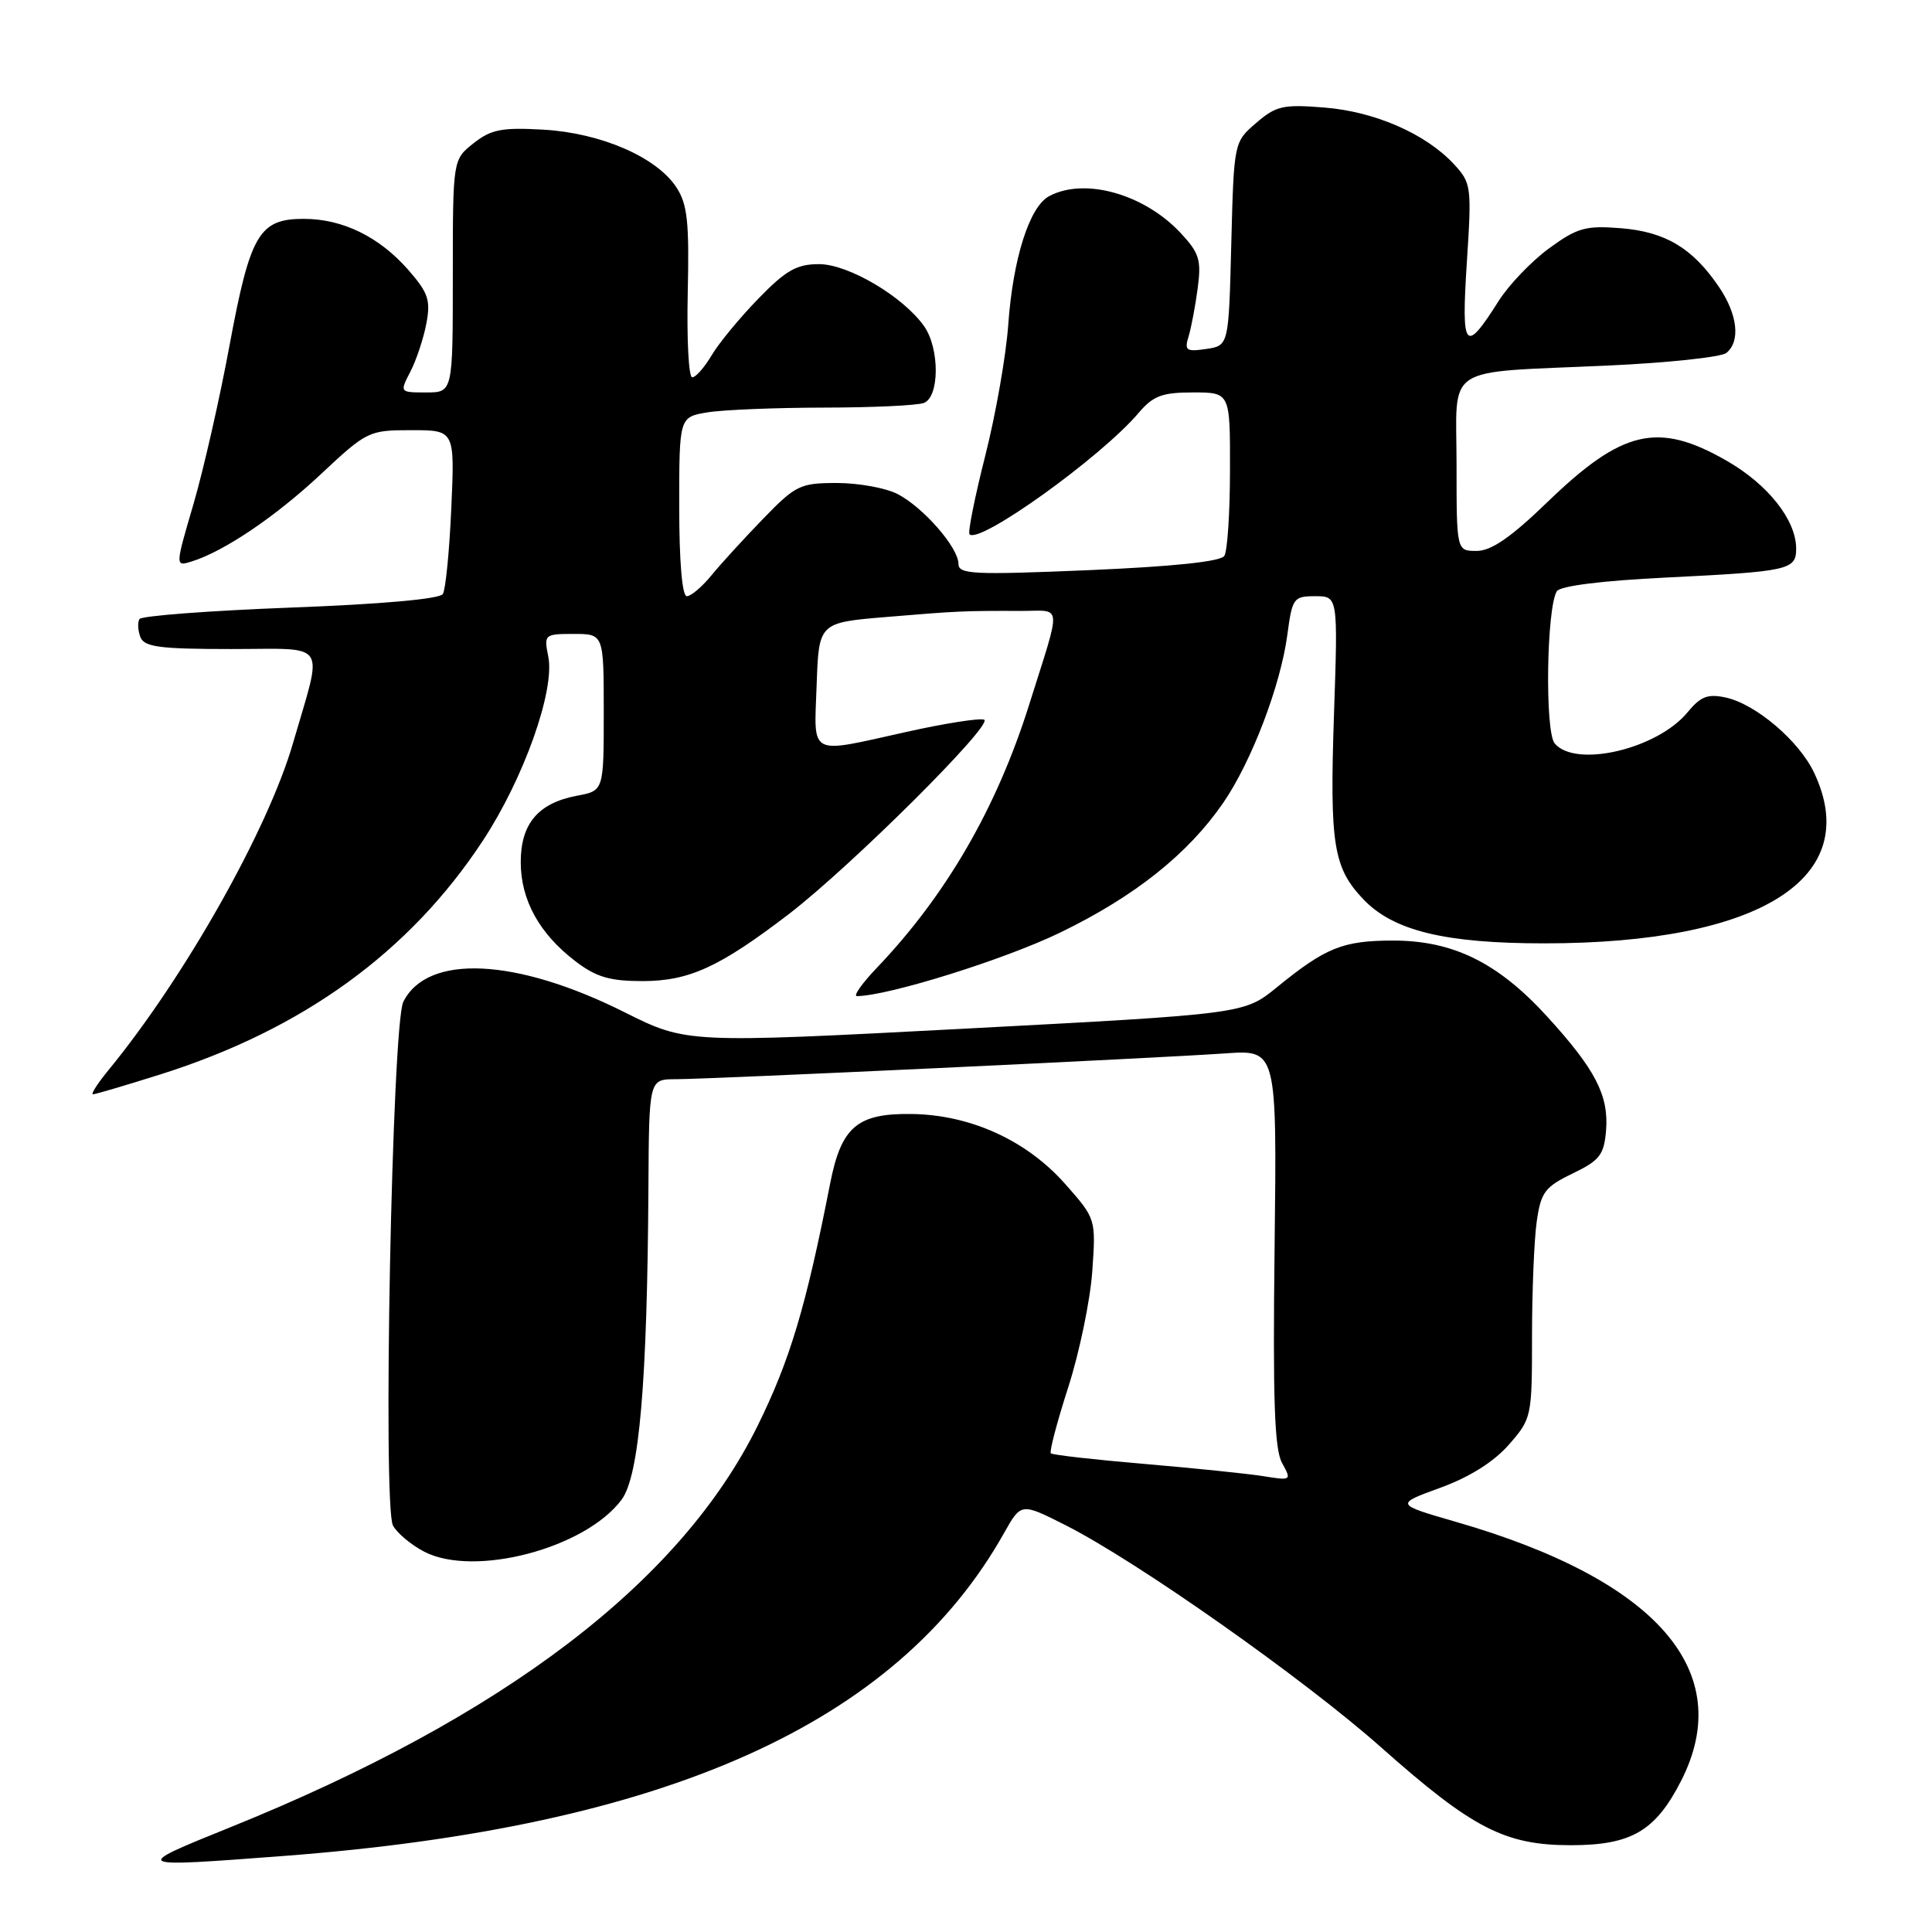 <?xml version="1.0" encoding="UTF-8" standalone="no"?>
<!DOCTYPE svg PUBLIC "-//W3C//DTD SVG 1.1//EN" "http://www.w3.org/Graphics/SVG/1.1/DTD/svg11.dtd" >
<svg xmlns="http://www.w3.org/2000/svg" xmlns:xlink="http://www.w3.org/1999/xlink" version="1.1" viewBox="0 0 256 256">
 <g >
 <path fill="currentColor"
d=" M 37.50 245.93 C 88.23 242.10 118.85 228.39 133.04 203.14 C 135.30 199.12 135.30 199.12 141.16 202.08 C 150.63 206.86 172.74 222.43 183.00 231.53 C 195.13 242.30 199.41 244.50 208.18 244.50 C 216.17 244.49 219.35 242.63 222.75 235.98 C 230.15 221.50 219.60 209.35 192.94 201.66 C 184.85 199.32 184.85 199.32 190.84 197.14 C 194.71 195.73 197.93 193.71 199.92 191.44 C 202.95 187.98 203.00 187.77 203.00 177.10 C 203.00 171.15 203.28 164.30 203.62 161.89 C 204.18 157.97 204.68 157.29 208.37 155.50 C 211.97 153.76 212.54 153.03 212.81 149.81 C 213.19 145.16 211.40 141.70 205.00 134.69 C 198.47 127.54 192.53 124.62 184.55 124.63 C 177.92 124.64 175.65 125.56 169.18 130.83 C 164.86 134.35 164.86 134.35 127.92 136.30 C 90.98 138.24 90.98 138.24 82.74 134.12 C 68.36 126.92 56.62 126.37 53.44 132.75 C 51.95 135.74 50.69 199.55 52.07 202.14 C 52.62 203.15 54.48 204.71 56.22 205.61 C 62.85 209.04 77.55 205.17 82.36 198.72 C 84.71 195.58 85.77 183.16 85.92 157.25 C 86.00 143.00 86.00 143.00 89.55 143.00 C 94.06 143.00 153.22 140.22 162.35 139.58 C 169.20 139.10 169.20 139.10 168.89 165.30 C 168.65 185.45 168.87 192.04 169.88 193.85 C 171.16 196.18 171.13 196.20 167.34 195.59 C 165.23 195.26 158.13 194.53 151.56 193.97 C 145.00 193.41 139.45 192.79 139.24 192.57 C 139.03 192.36 140.06 188.43 141.54 183.84 C 143.02 179.25 144.45 172.35 144.73 168.50 C 145.22 161.50 145.22 161.50 141.15 156.89 C 136.05 151.12 128.64 147.73 120.84 147.61 C 113.58 147.50 111.47 149.30 109.99 156.86 C 106.79 173.18 104.67 180.26 100.37 188.96 C 90.13 209.70 66.75 227.49 30.50 242.13 C 17.33 247.45 17.35 247.46 37.50 245.93 Z  M 21.20 142.38 C 40.12 136.42 54.28 126.16 63.99 111.38 C 69.41 103.13 73.55 91.48 72.65 87.00 C 72.06 84.07 72.14 84.00 76.03 84.00 C 80.00 84.00 80.00 84.00 80.00 94.39 C 80.00 104.78 80.00 104.78 76.44 105.44 C 71.31 106.41 69.00 109.14 69.00 114.25 C 69.01 119.27 71.47 123.73 76.26 127.38 C 78.98 129.46 80.80 130.00 85.11 130.00 C 91.30 130.00 95.32 128.16 104.50 121.14 C 112.72 114.84 131.76 95.90 130.40 95.36 C 129.79 95.13 125.18 95.85 120.16 96.97 C 106.97 99.90 107.87 100.37 108.21 90.75 C 108.50 82.50 108.50 82.50 117.50 81.75 C 126.97 80.96 127.63 80.93 135.32 80.95 C 140.82 80.96 140.71 79.58 136.36 93.40 C 132.05 107.09 125.36 118.63 116.18 128.25 C 114.21 130.31 113.02 132.00 113.55 131.99 C 117.70 131.96 133.15 127.13 140.50 123.56 C 150.36 118.78 157.41 113.16 162.07 106.40 C 165.83 100.94 169.69 90.82 170.58 84.11 C 171.23 79.24 171.40 79.00 174.27 79.00 C 177.29 79.00 177.29 79.00 176.76 94.66 C 176.18 111.94 176.67 115.00 180.69 119.20 C 184.66 123.34 191.49 125.00 204.62 125.00 C 233.29 125.00 246.99 116.33 240.37 102.37 C 238.37 98.16 232.67 93.31 228.69 92.43 C 226.29 91.91 225.35 92.27 223.62 94.37 C 219.61 99.26 208.75 101.81 206.00 98.50 C 204.69 96.92 204.92 80.55 206.29 78.34 C 206.72 77.64 212.30 76.94 220.75 76.53 C 237.09 75.72 238.00 75.52 238.00 72.68 C 237.99 68.90 234.27 64.19 228.79 61.05 C 219.70 55.84 214.99 56.92 205.05 66.52 C 200.21 71.20 197.60 73.00 195.67 73.00 C 193.00 73.00 193.00 73.00 193.00 61.58 C 193.00 48.09 190.93 49.45 213.00 48.44 C 220.97 48.08 228.06 47.32 228.75 46.77 C 230.65 45.23 230.25 41.66 227.75 37.99 C 224.26 32.86 220.67 30.72 214.79 30.24 C 210.11 29.87 209.01 30.17 205.27 32.90 C 202.94 34.60 199.92 37.75 198.56 39.91 C 194.10 46.96 193.62 46.37 194.36 34.82 C 195.02 24.69 194.96 24.25 192.65 21.75 C 188.92 17.73 182.18 14.78 175.48 14.25 C 170.03 13.81 169.08 14.02 166.45 16.29 C 163.50 18.83 163.50 18.83 163.15 32.31 C 162.81 45.80 162.81 45.80 159.83 46.24 C 157.19 46.63 156.92 46.44 157.49 44.59 C 157.84 43.44 158.39 40.56 158.70 38.20 C 159.20 34.42 158.92 33.52 156.39 30.82 C 151.55 25.68 143.69 23.49 139.02 25.99 C 136.41 27.38 134.23 34.23 133.60 43.00 C 133.31 47.12 131.93 54.97 130.54 60.43 C 129.16 65.89 128.22 70.56 128.47 70.80 C 129.80 72.13 145.86 60.60 150.84 54.75 C 152.80 52.44 153.96 52.00 158.09 52.00 C 163.00 52.00 163.00 52.00 162.98 62.25 C 162.98 67.89 162.64 73.02 162.23 73.66 C 161.75 74.41 155.49 75.07 144.25 75.55 C 128.97 76.19 127.00 76.10 127.00 74.72 C 127.00 72.56 122.35 67.23 118.93 65.46 C 117.37 64.66 113.76 64.00 110.91 64.00 C 106.02 64.00 105.44 64.28 101.11 68.75 C 98.57 71.37 95.49 74.74 94.26 76.25 C 93.02 77.76 91.56 79.00 91.01 79.00 C 90.39 79.00 90.00 74.43 90.00 67.13 C 90.00 55.26 90.00 55.26 93.75 54.64 C 95.81 54.30 102.75 54.02 109.17 54.01 C 115.59 54.00 121.55 53.73 122.42 53.39 C 124.50 52.59 124.52 46.19 122.46 43.24 C 119.70 39.31 112.42 35.00 108.53 35.00 C 105.56 35.00 104.14 35.81 100.47 39.59 C 98.02 42.11 95.24 45.48 94.29 47.09 C 93.34 48.69 92.19 50.00 91.72 50.00 C 91.25 50.00 90.99 44.94 91.13 38.75 C 91.34 29.36 91.09 27.05 89.61 24.80 C 86.98 20.81 79.62 17.62 72.00 17.18 C 66.50 16.87 65.08 17.14 62.75 18.98 C 60.00 21.15 60.00 21.15 60.00 36.57 C 60.00 52.00 60.00 52.00 56.47 52.00 C 52.95 52.00 52.95 52.00 54.39 49.22 C 55.18 47.68 56.13 44.82 56.50 42.85 C 57.08 39.76 56.74 38.78 54.08 35.74 C 50.23 31.36 45.39 29.00 40.25 29.00 C 34.34 29.00 33.16 31.01 30.43 45.68 C 29.13 52.73 26.97 62.23 25.64 66.78 C 23.21 75.07 23.21 75.07 25.36 74.41 C 29.67 73.08 36.50 68.47 42.55 62.80 C 48.62 57.12 48.88 57.00 54.51 57.00 C 60.26 57.00 60.26 57.00 59.80 67.32 C 59.55 72.99 59.05 78.12 58.68 78.71 C 58.27 79.37 50.54 80.06 38.49 80.51 C 27.75 80.92 18.75 81.60 18.48 82.03 C 18.21 82.47 18.27 83.54 18.60 84.41 C 19.11 85.73 21.12 86.00 30.63 86.00 C 43.68 86.00 42.82 84.70 38.83 98.45 C 35.51 109.93 24.48 129.47 14.41 141.75 C 12.94 143.54 12.00 145.00 12.32 145.00 C 12.64 145.00 16.63 143.82 21.20 142.38 Z "/>
</g>
</svg>